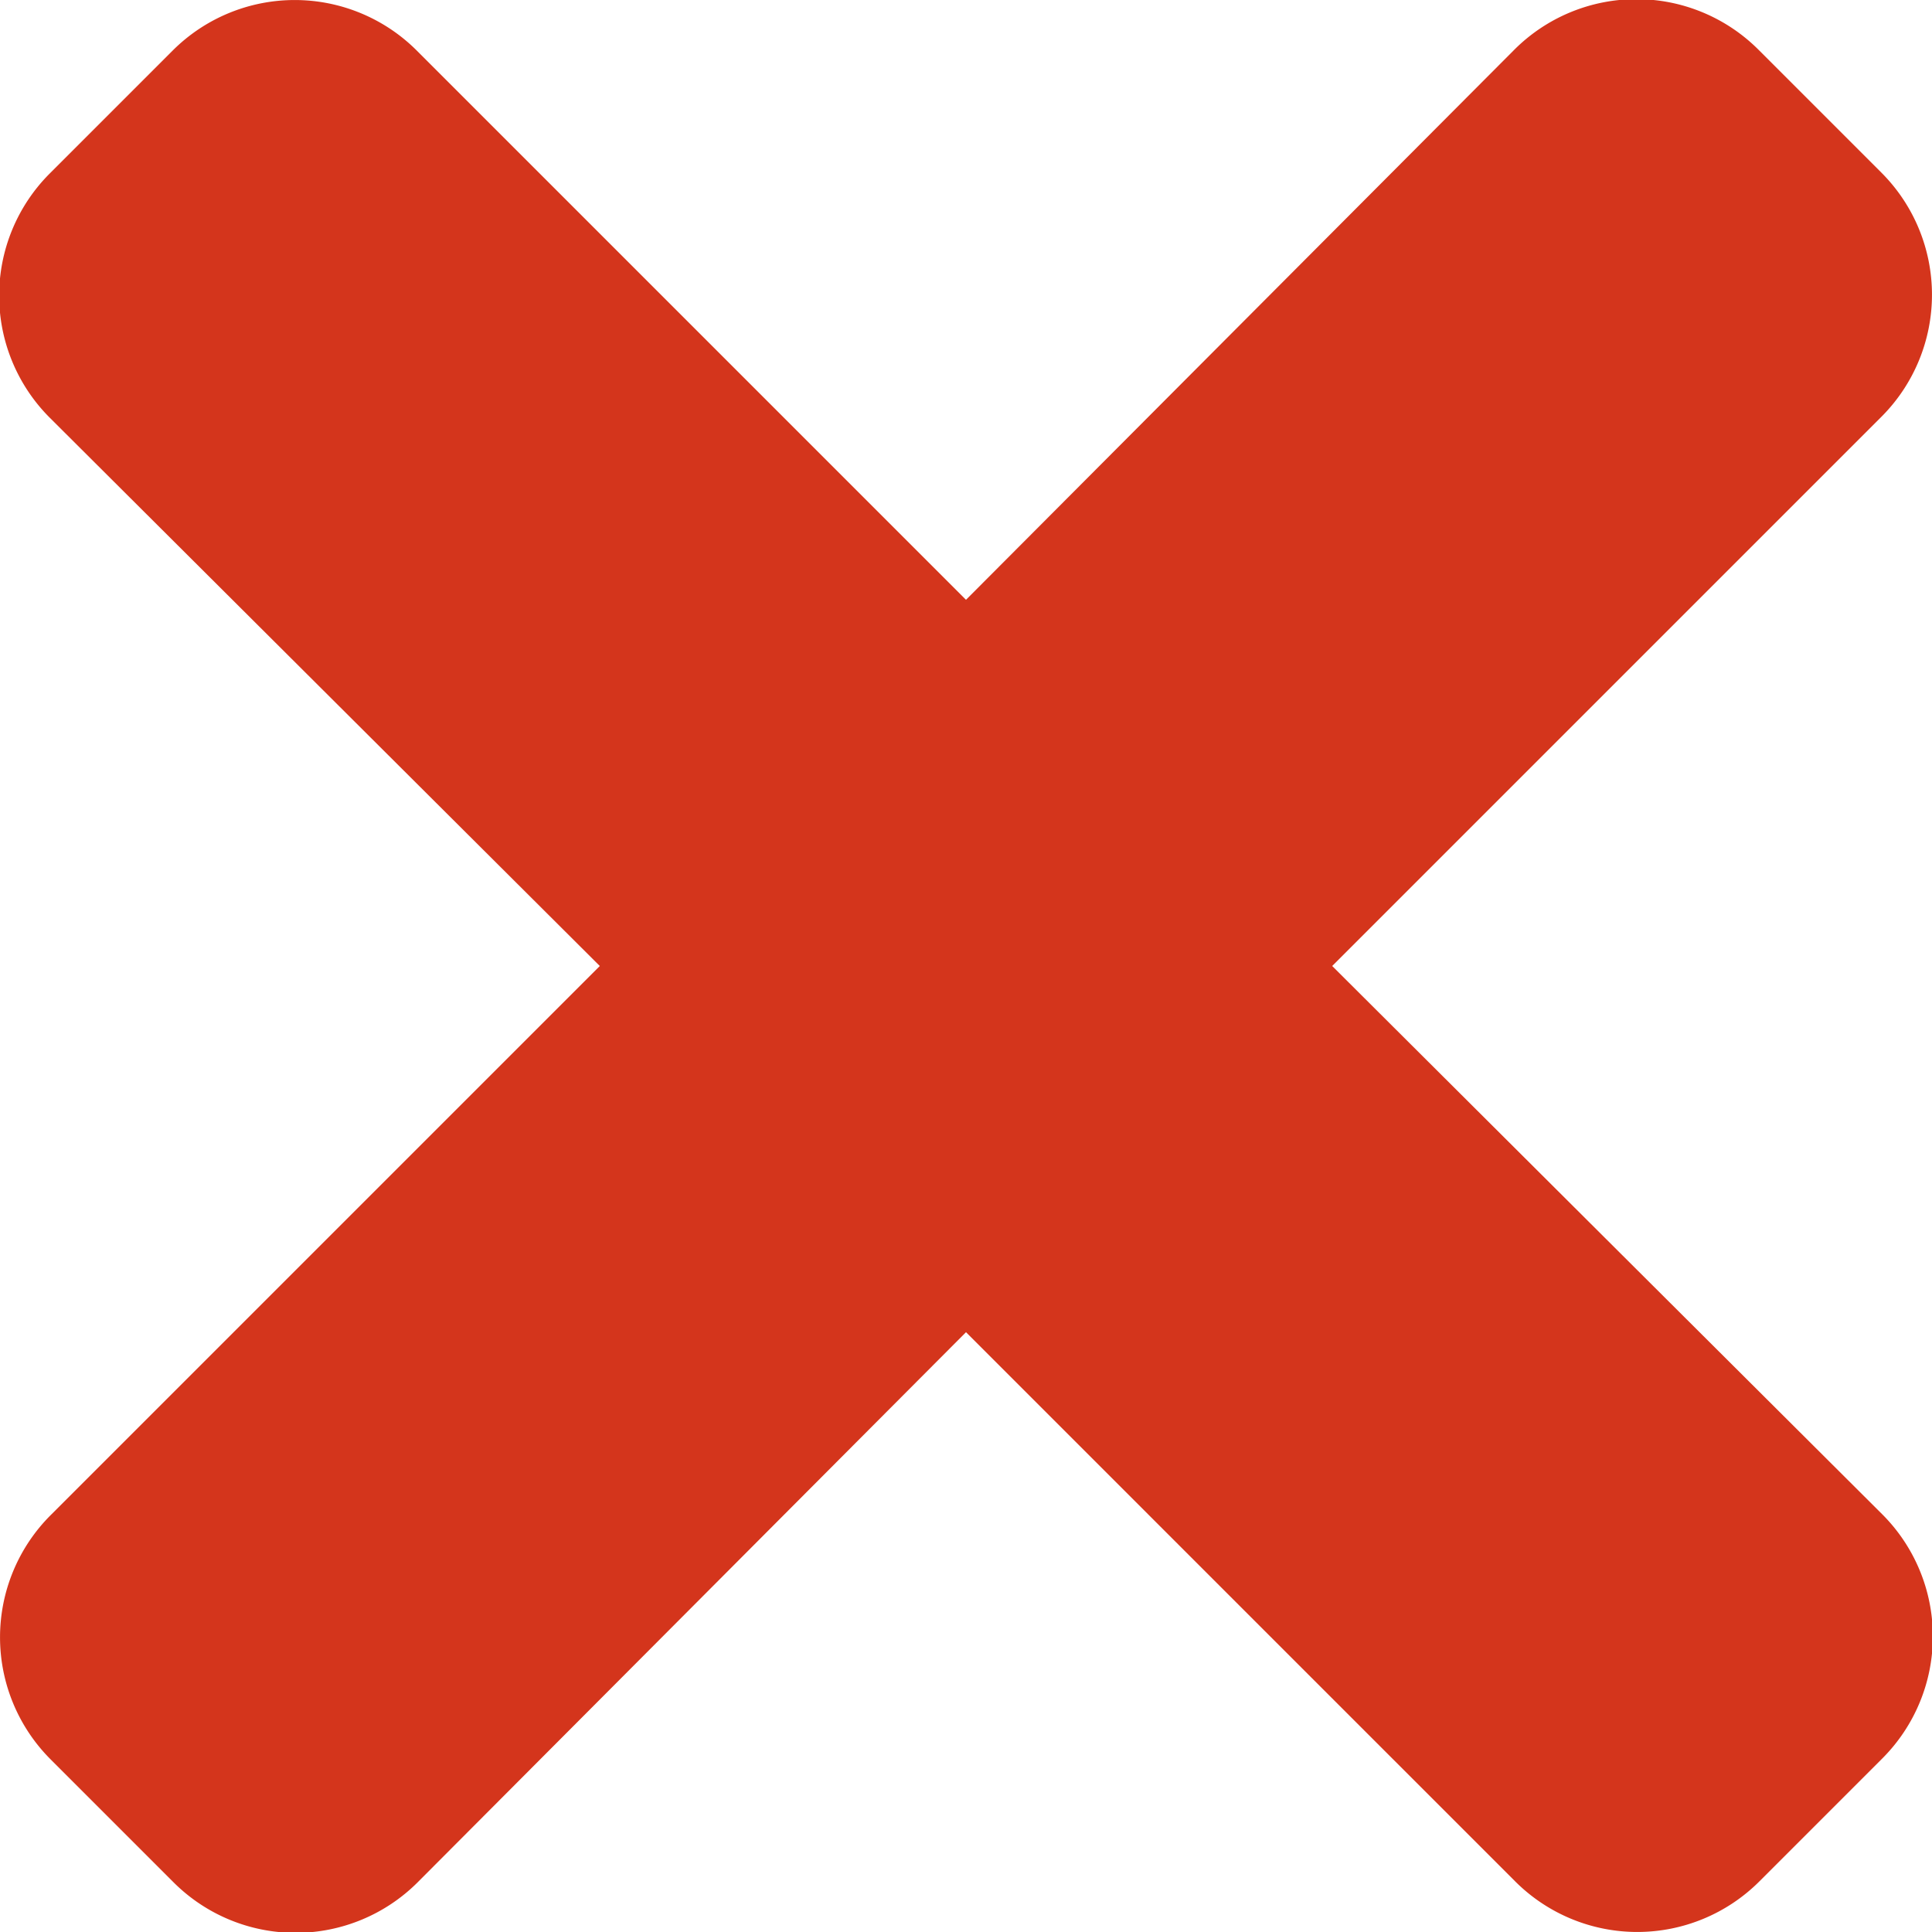 <svg xmlns="http://www.w3.org/2000/svg" width="11" height="11" viewBox="0 0 11 11">
  <path id="Path_102" data-name="Path 102" d="M7.585-6l3.127-3.127a.983.983,0,0,0,0-1.39l-.7-.7a.983.983,0,0,0-1.39,0L5.5-8.085,2.373-11.212a.983.983,0,0,0-1.39,0l-.7.7a.983.983,0,0,0,0,1.39L3.415-6,.288-2.873a.983.983,0,0,0,0,1.39l.7.7a.983.983,0,0,0,1.39,0L5.5-3.915,8.627-.788a.983.983,0,0,0,1.39,0l.7-.7a.983.983,0,0,0,0-1.39Z" transform="translate(0 11.5)" fill="#d4351c"/>
</svg>
